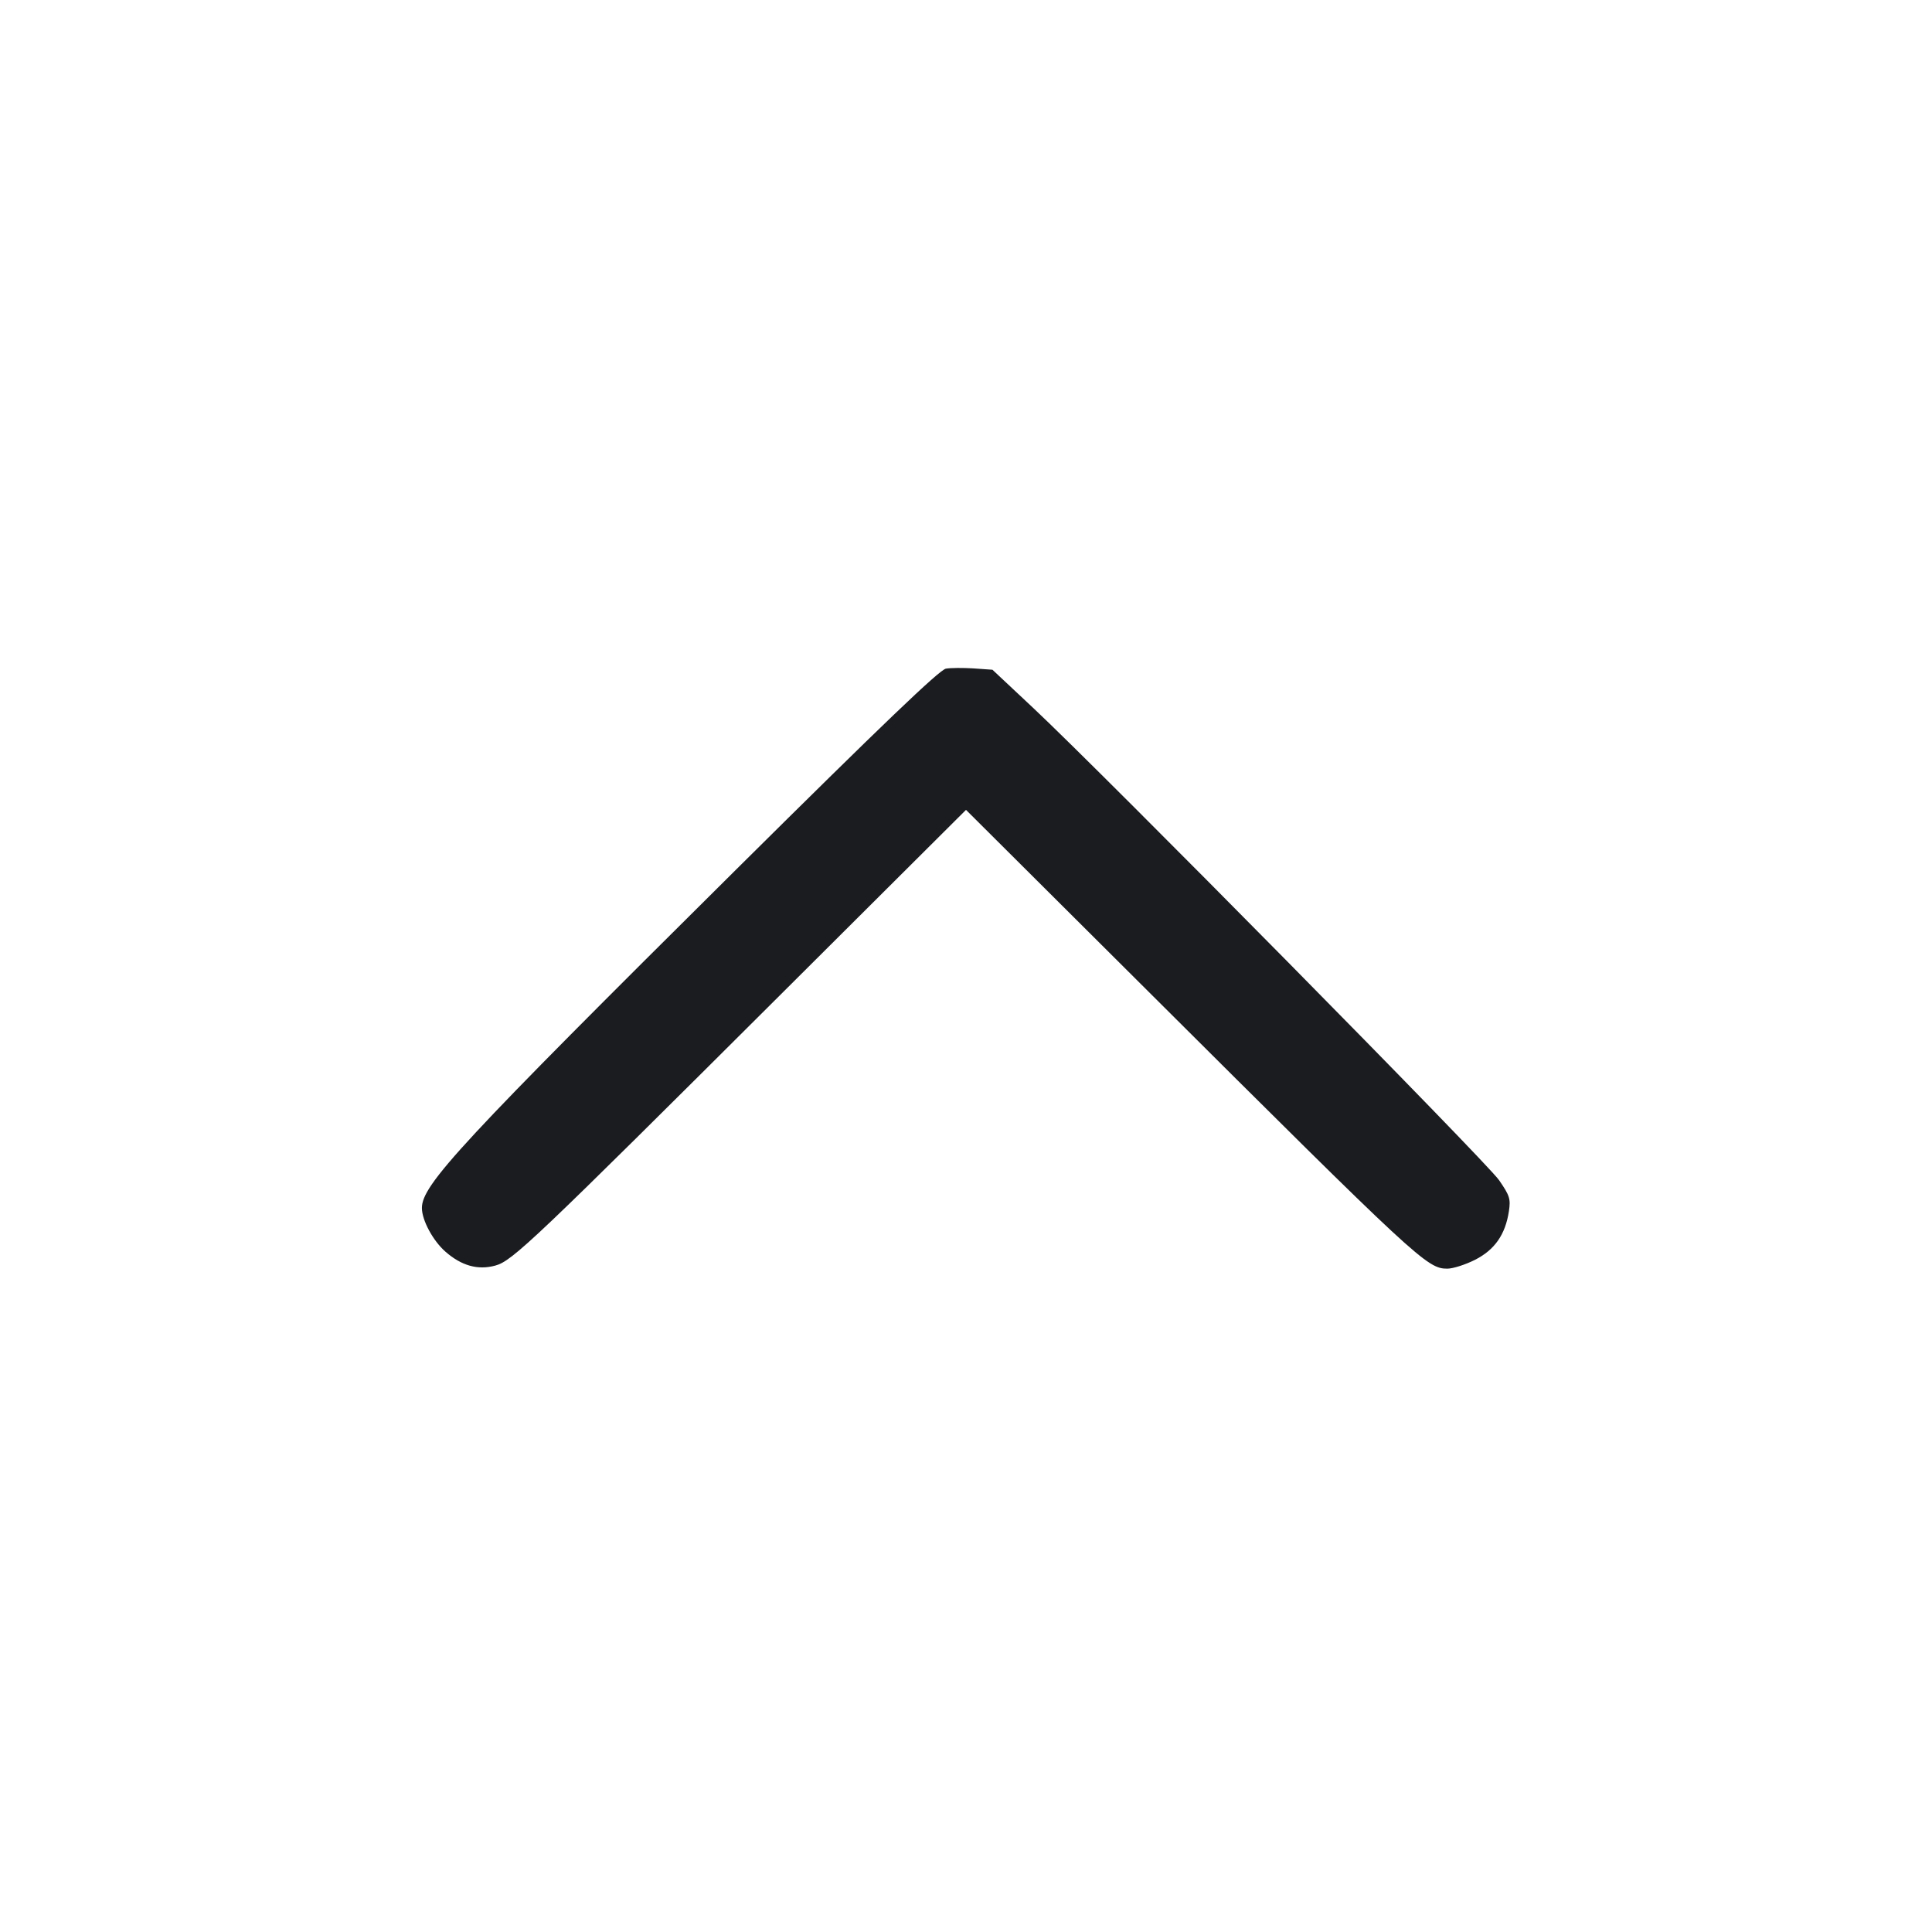 <svg width="32" height="32" viewBox="0 0 32 32" fill="none" xmlns="http://www.w3.org/2000/svg"><path d="M15.667 11.075 C 15.560 11.094,14.619 11.995,12.205 14.390 C 7.625 18.935,6.984 19.626,6.988 20.011 C 6.990 20.214,7.172 20.551,7.377 20.731 C 7.644 20.965,7.914 21.041,8.204 20.962 C 8.485 20.887,8.837 20.552,12.973 16.430 L 16.000 13.414 19.027 16.429 C 23.493 20.879,23.638 21.013,23.972 21.013 C 24.065 21.013,24.271 20.947,24.430 20.867 C 24.757 20.701,24.933 20.449,24.992 20.063 C 25.023 19.857,25.006 19.804,24.829 19.547 C 24.625 19.250,18.286 12.825,17.107 11.720 L 16.438 11.093 16.126 11.071 C 15.954 11.060,15.747 11.061,15.667 11.075 " fill="#1A1C1F" stroke="none" fill-rule="evenodd"></path></svg>